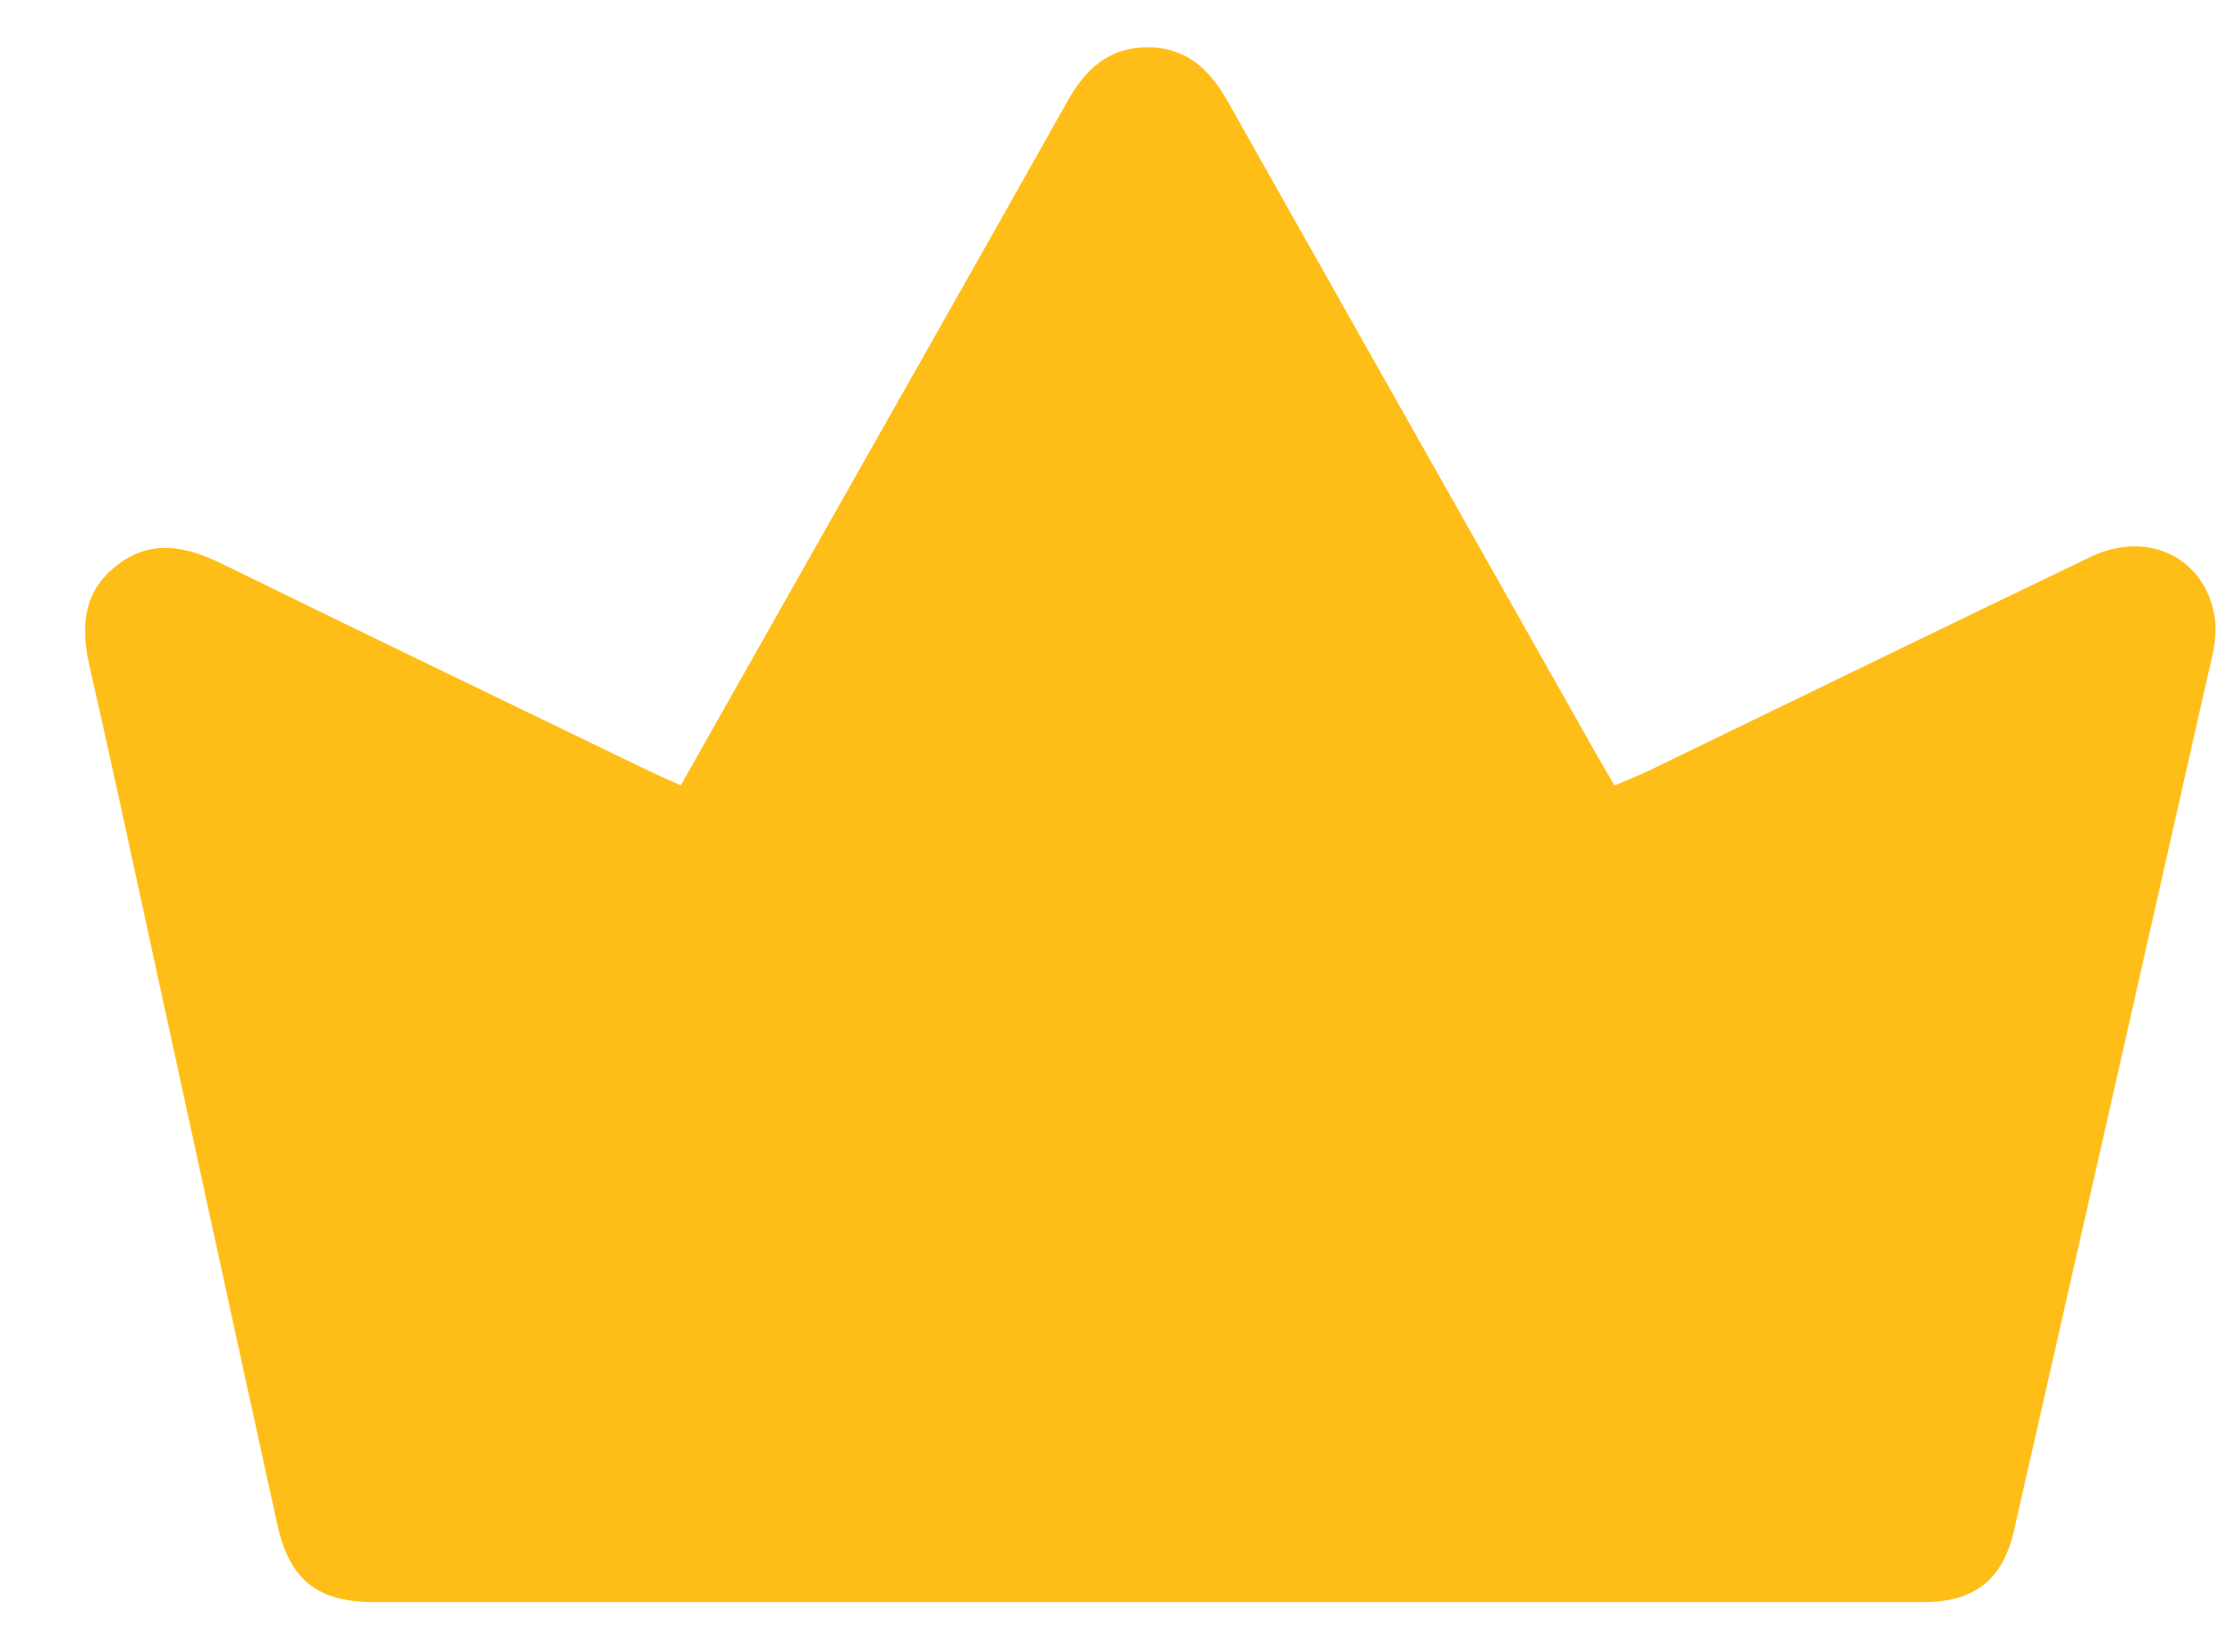 <svg width="23" height="17" viewBox="0 0 23 17" fill="none" xmlns="http://www.w3.org/2000/svg">
<path d="M7.006 8.082C7.437 7.32 7.854 6.582 8.271 5.844C9.176 4.245 10.083 2.648 10.982 1.047C11.166 0.721 11.397 0.491 11.799 0.487C12.211 0.484 12.451 0.716 12.639 1.052C13.905 3.3 15.176 5.546 16.445 7.793C16.497 7.884 16.55 7.973 16.615 8.084C16.744 8.028 16.864 7.982 16.979 7.926C18.49 7.194 19.999 6.459 21.512 5.732C22.107 5.445 22.713 5.746 22.794 6.377C22.819 6.568 22.761 6.774 22.716 6.968C22.055 9.896 21.392 12.824 20.726 15.751C20.61 16.261 20.316 16.488 19.793 16.488C14.478 16.488 9.164 16.488 3.849 16.488C3.269 16.488 2.98 16.261 2.854 15.69C2.444 13.824 2.039 11.956 1.632 10.089C1.397 9.015 1.169 7.94 0.924 6.868C0.83 6.462 0.849 6.097 1.197 5.823C1.544 5.548 1.904 5.616 2.278 5.799C3.746 6.519 5.219 7.228 6.69 7.94C6.783 7.985 6.879 8.025 7.006 8.082Z" fill="#FFBE17"/>
</svg>
